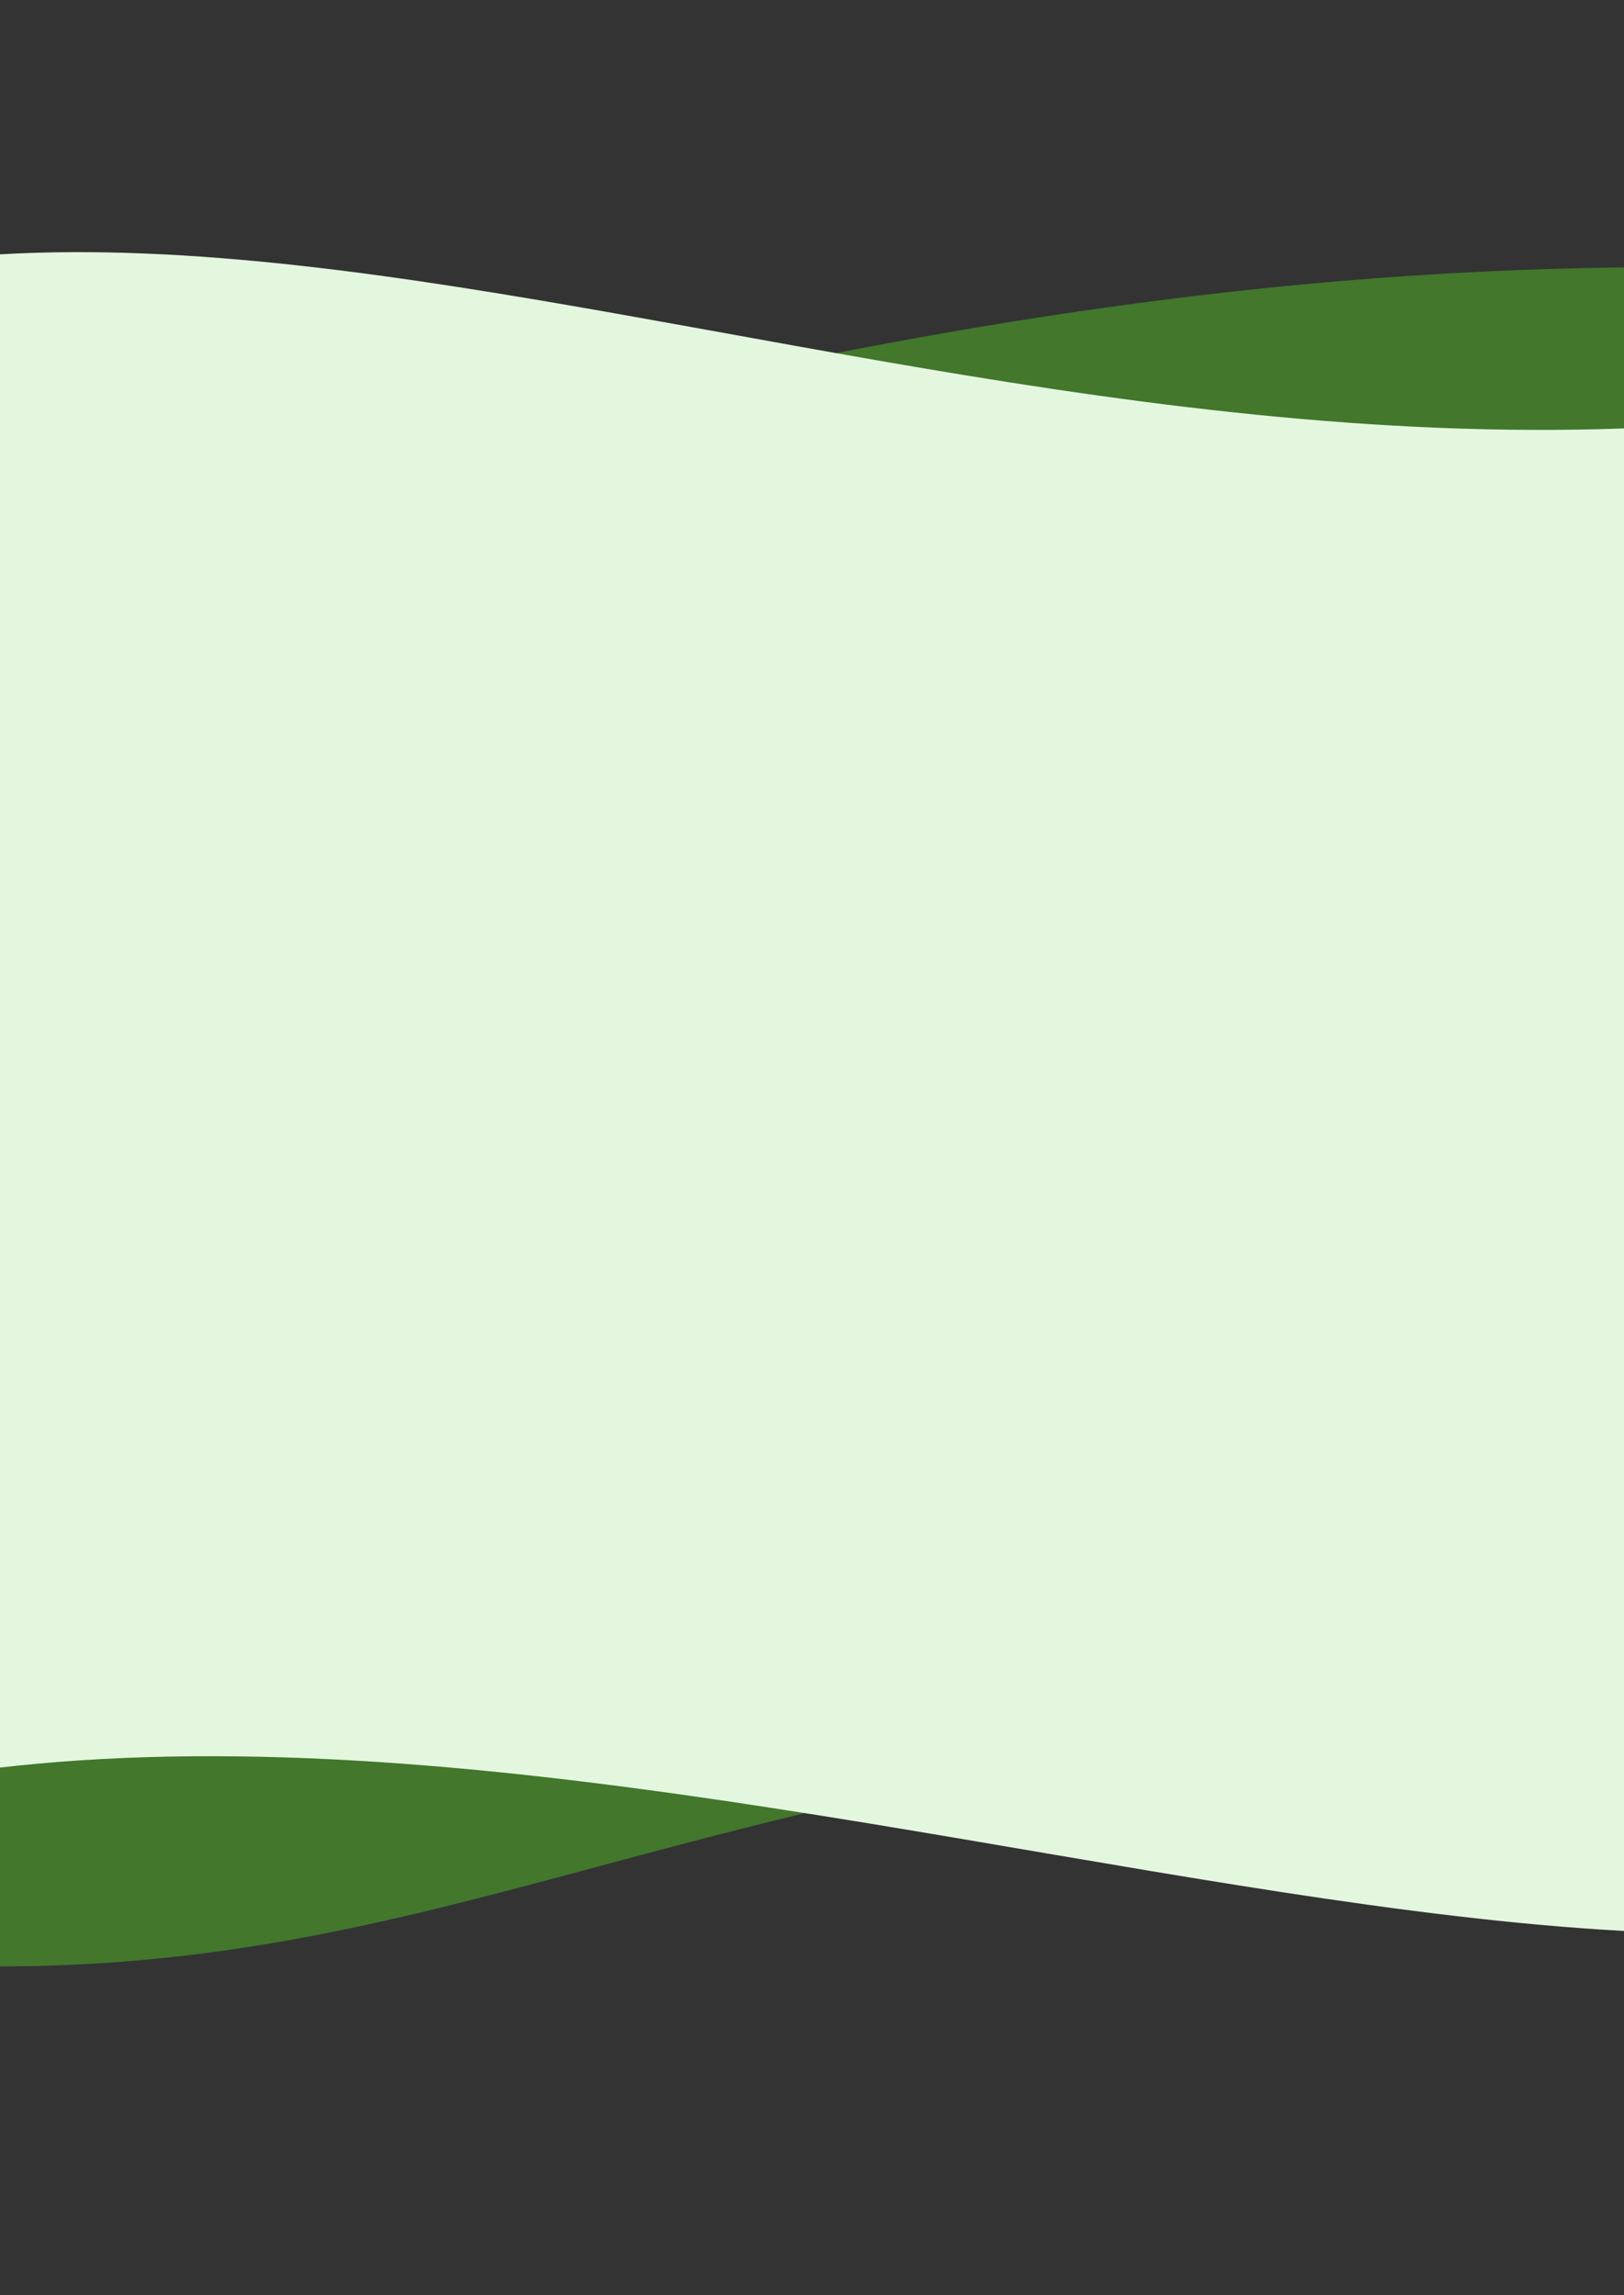 <svg id="Layer_1" data-name="Layer 1" xmlns="http://www.w3.org/2000/svg" xmlns:xlink="http://www.w3.org/1999/xlink" viewBox="0 0 190.8 269.56"><rect x="0" y="0" width="190.8" height="269.56" fill="#333333" stroke="none"/><defs><style>.cls-1{fill:none;}.cls-2{clip-path:url(#clip-path);}.cls-3{fill:#4ea528;fill-opacity:0.6;}.cls-4{fill:#e3f7de;}.cls-5{clip-path:url(#clip-path-2);}</style><clipPath id="clip-path"><rect class="cls-1" y="4.31" width="190.8" height="260.93" transform="translate(190.8 269.56) rotate(-180)"/></clipPath><clipPath id="clip-path-2"><rect class="cls-1" x="-222.24" y="4.31" width="190.8" height="260.93"/></clipPath></defs><g class="cls-2"><path class="cls-3" d="M335.48,52.84l5.34,162.75c-320.89-52.79-245.42,67.78-472.1-14l-5.07-137.81C-6.52,110.67,103-17.2,335.48,52.84Z"/><path class="cls-4" d="M-60.37,53.1C9.61-9.14,124.44,75.89,243.3,42.36l0,177.66C171.81,251.79,13,162.47-69.13,236.52c-.23.08-.38.08-.53.15S-107,128-60.89,53.32C-60.8,53.18-60.59,53.17-60.37,53.1Z"/></g><g class="cls-5"><path class="cls-3" d="M104.91,63.83,99.84,201.64c-226.68,81.73-151.21-38.84-472.09,14l5.33-162.75C-134.47-17.2-24.92,110.67,104.91,63.83Z"/><path class="cls-4" d="M29.45,53.32C75.6,128,38.22,236.67,38.22,236.67s-.3-.07-.53-.15c-82.12-74.05-240.94,15.27-312.46-16.5l0-177.66C-155.88,75.89-41-9.14,28.93,53.1,29.15,53.17,29.36,53.18,29.45,53.32Z"/></g></svg>